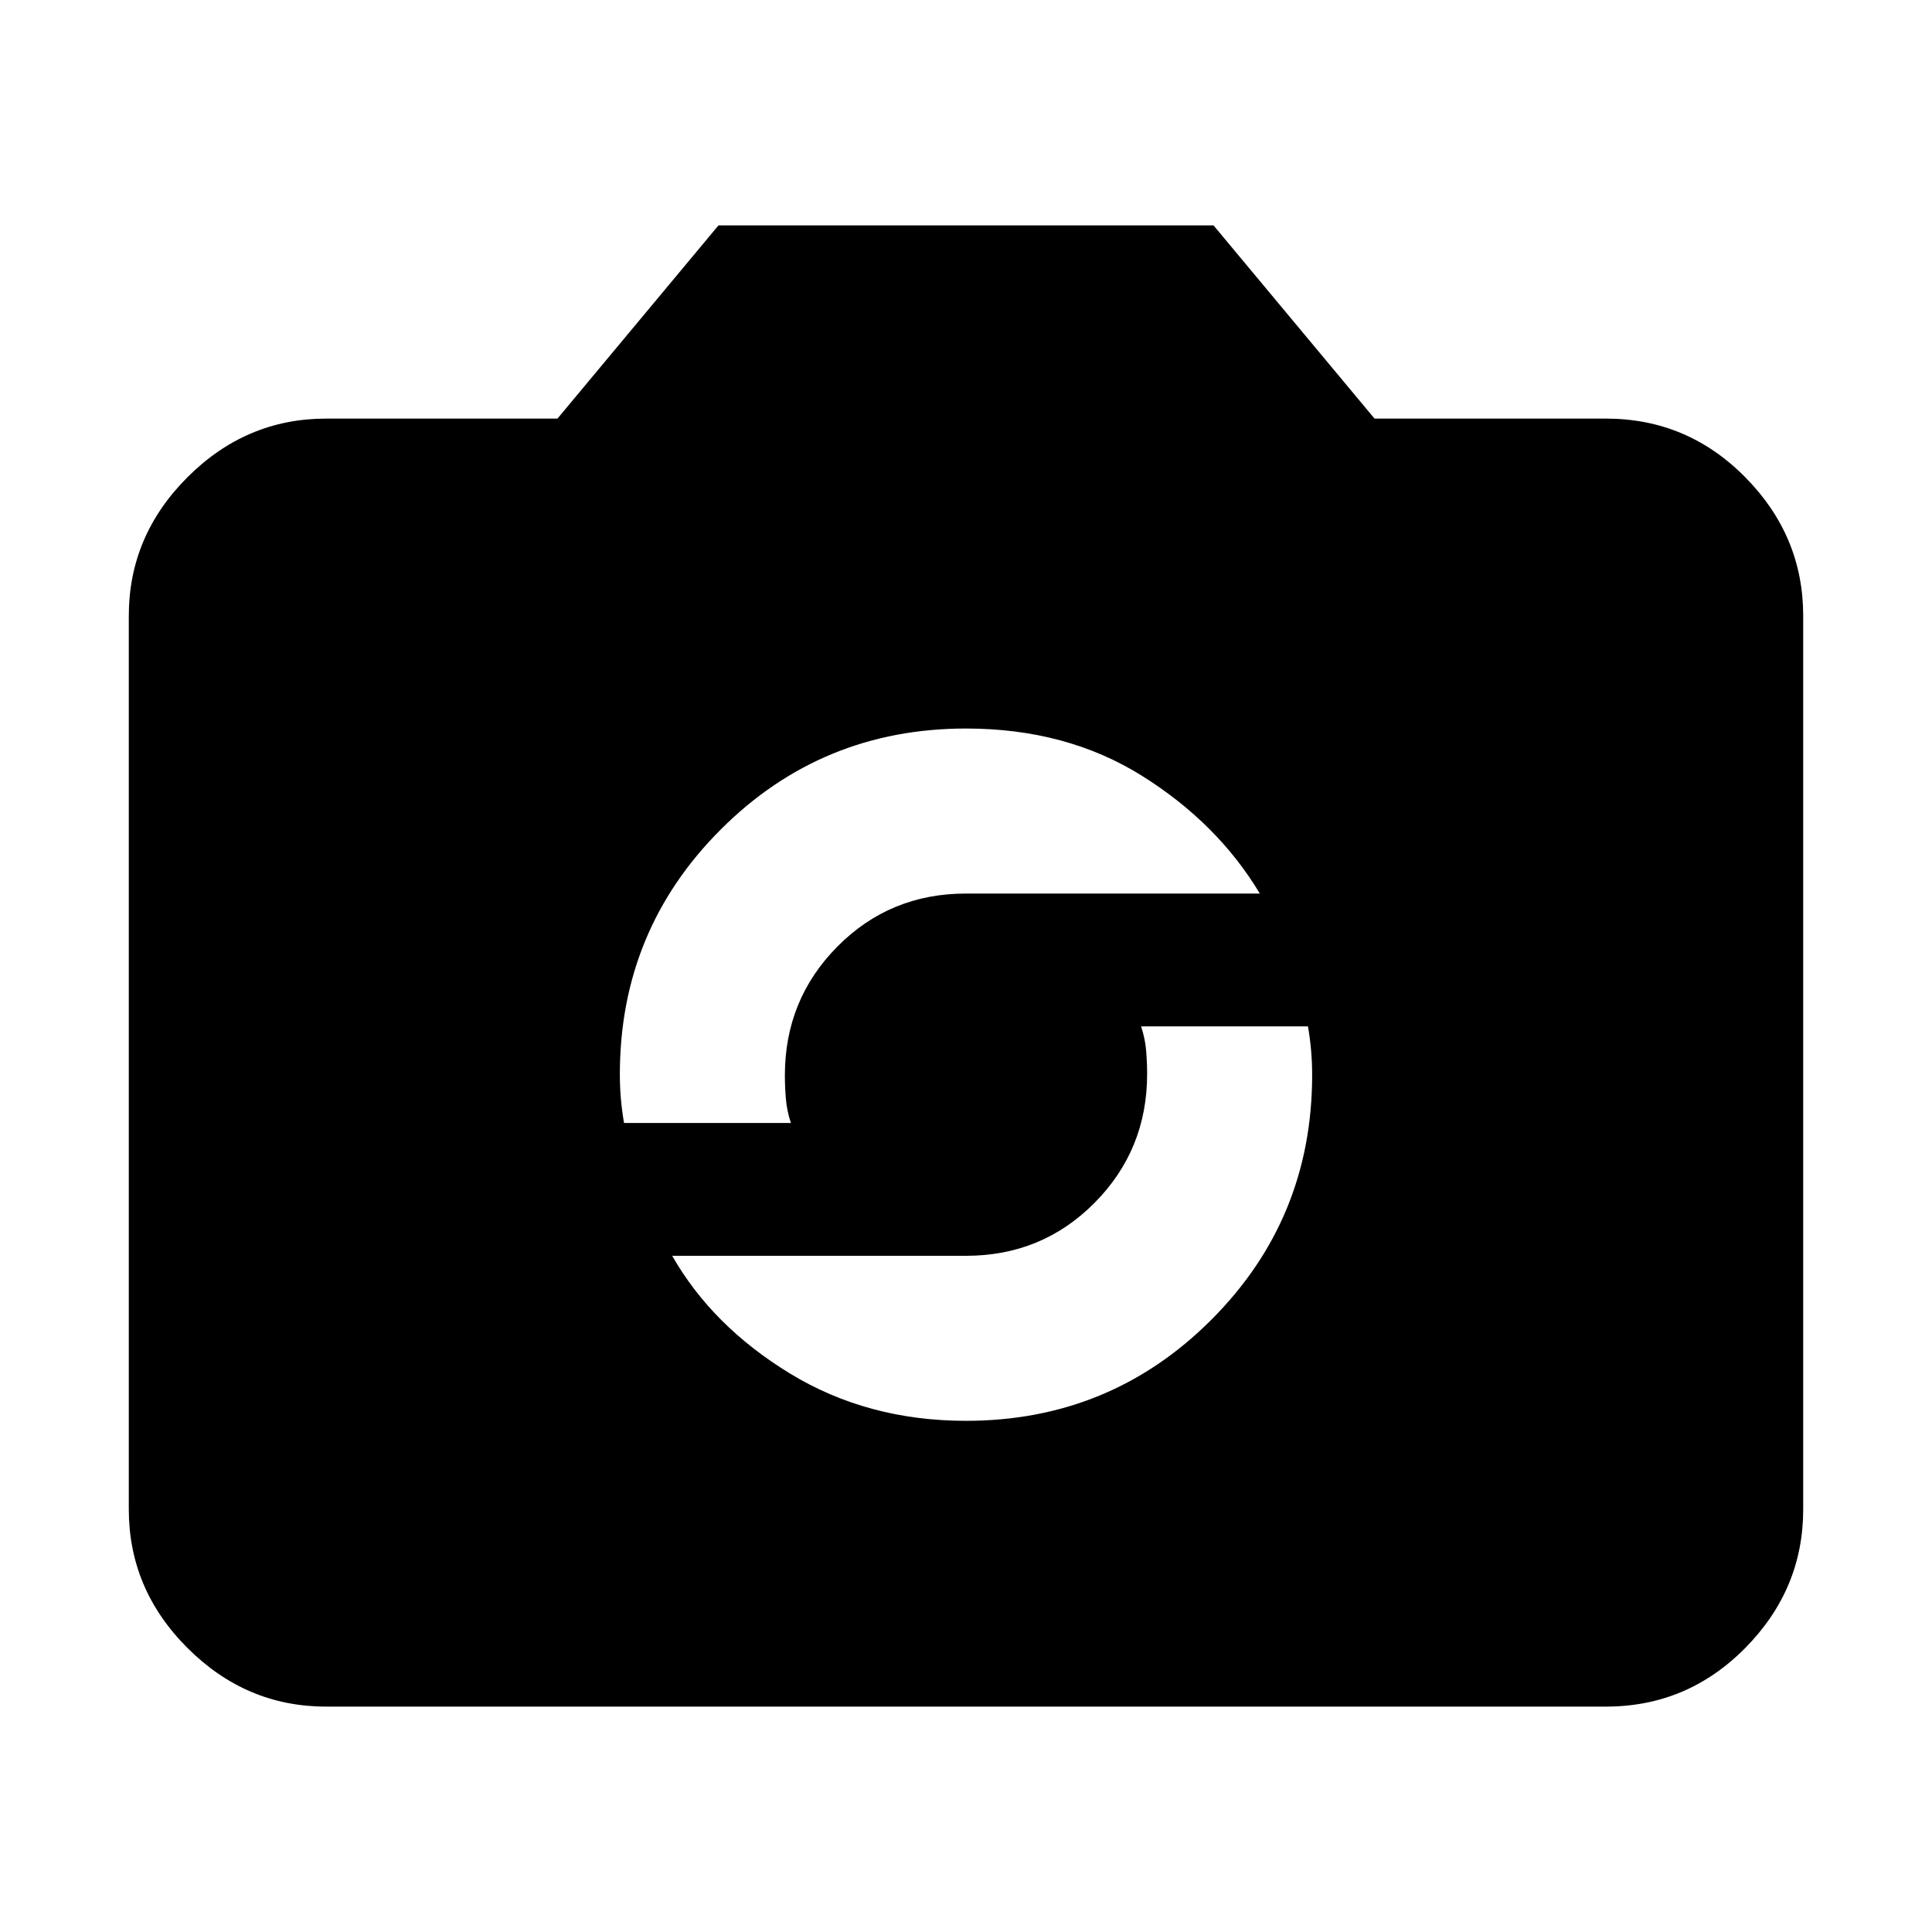 <svg xmlns="http://www.w3.org/2000/svg" height="20" viewBox="0 -960 960 960" width="20"><path d="M162-112q-39.72 0-68.86-29.14Q64-170.27 64-210v-444q0-39.72 29.14-68.86T162-752h115l80-96h246l80 96h115q40.42 0 69.21 29.14Q896-693.72 896-654v444q0 39.73-28.79 68.86Q838.42-112 798-112H162Zm318-142q71.67 0 121.83-50.14Q652-354.27 652-425.89q0-6.11-.52-12.11-.52-6-1.56-12H567q2 6 2.5 12t.5 11.68q0 37.64-26.1 63.98Q517.8-336 480-336H334q20 35 58.55 58.5T480-254ZM310.08-402H393q-2-6-2.5-12t-.5-11.68q0-37.64 26.1-63.98Q442.2-516 480-516h146q-21-35-58.55-58.5T480-598q-71.67 0-121.83 50.14Q308-497.73 308-426.11q0 6.11.52 12.11.52 6 1.56 12Z"/></svg>